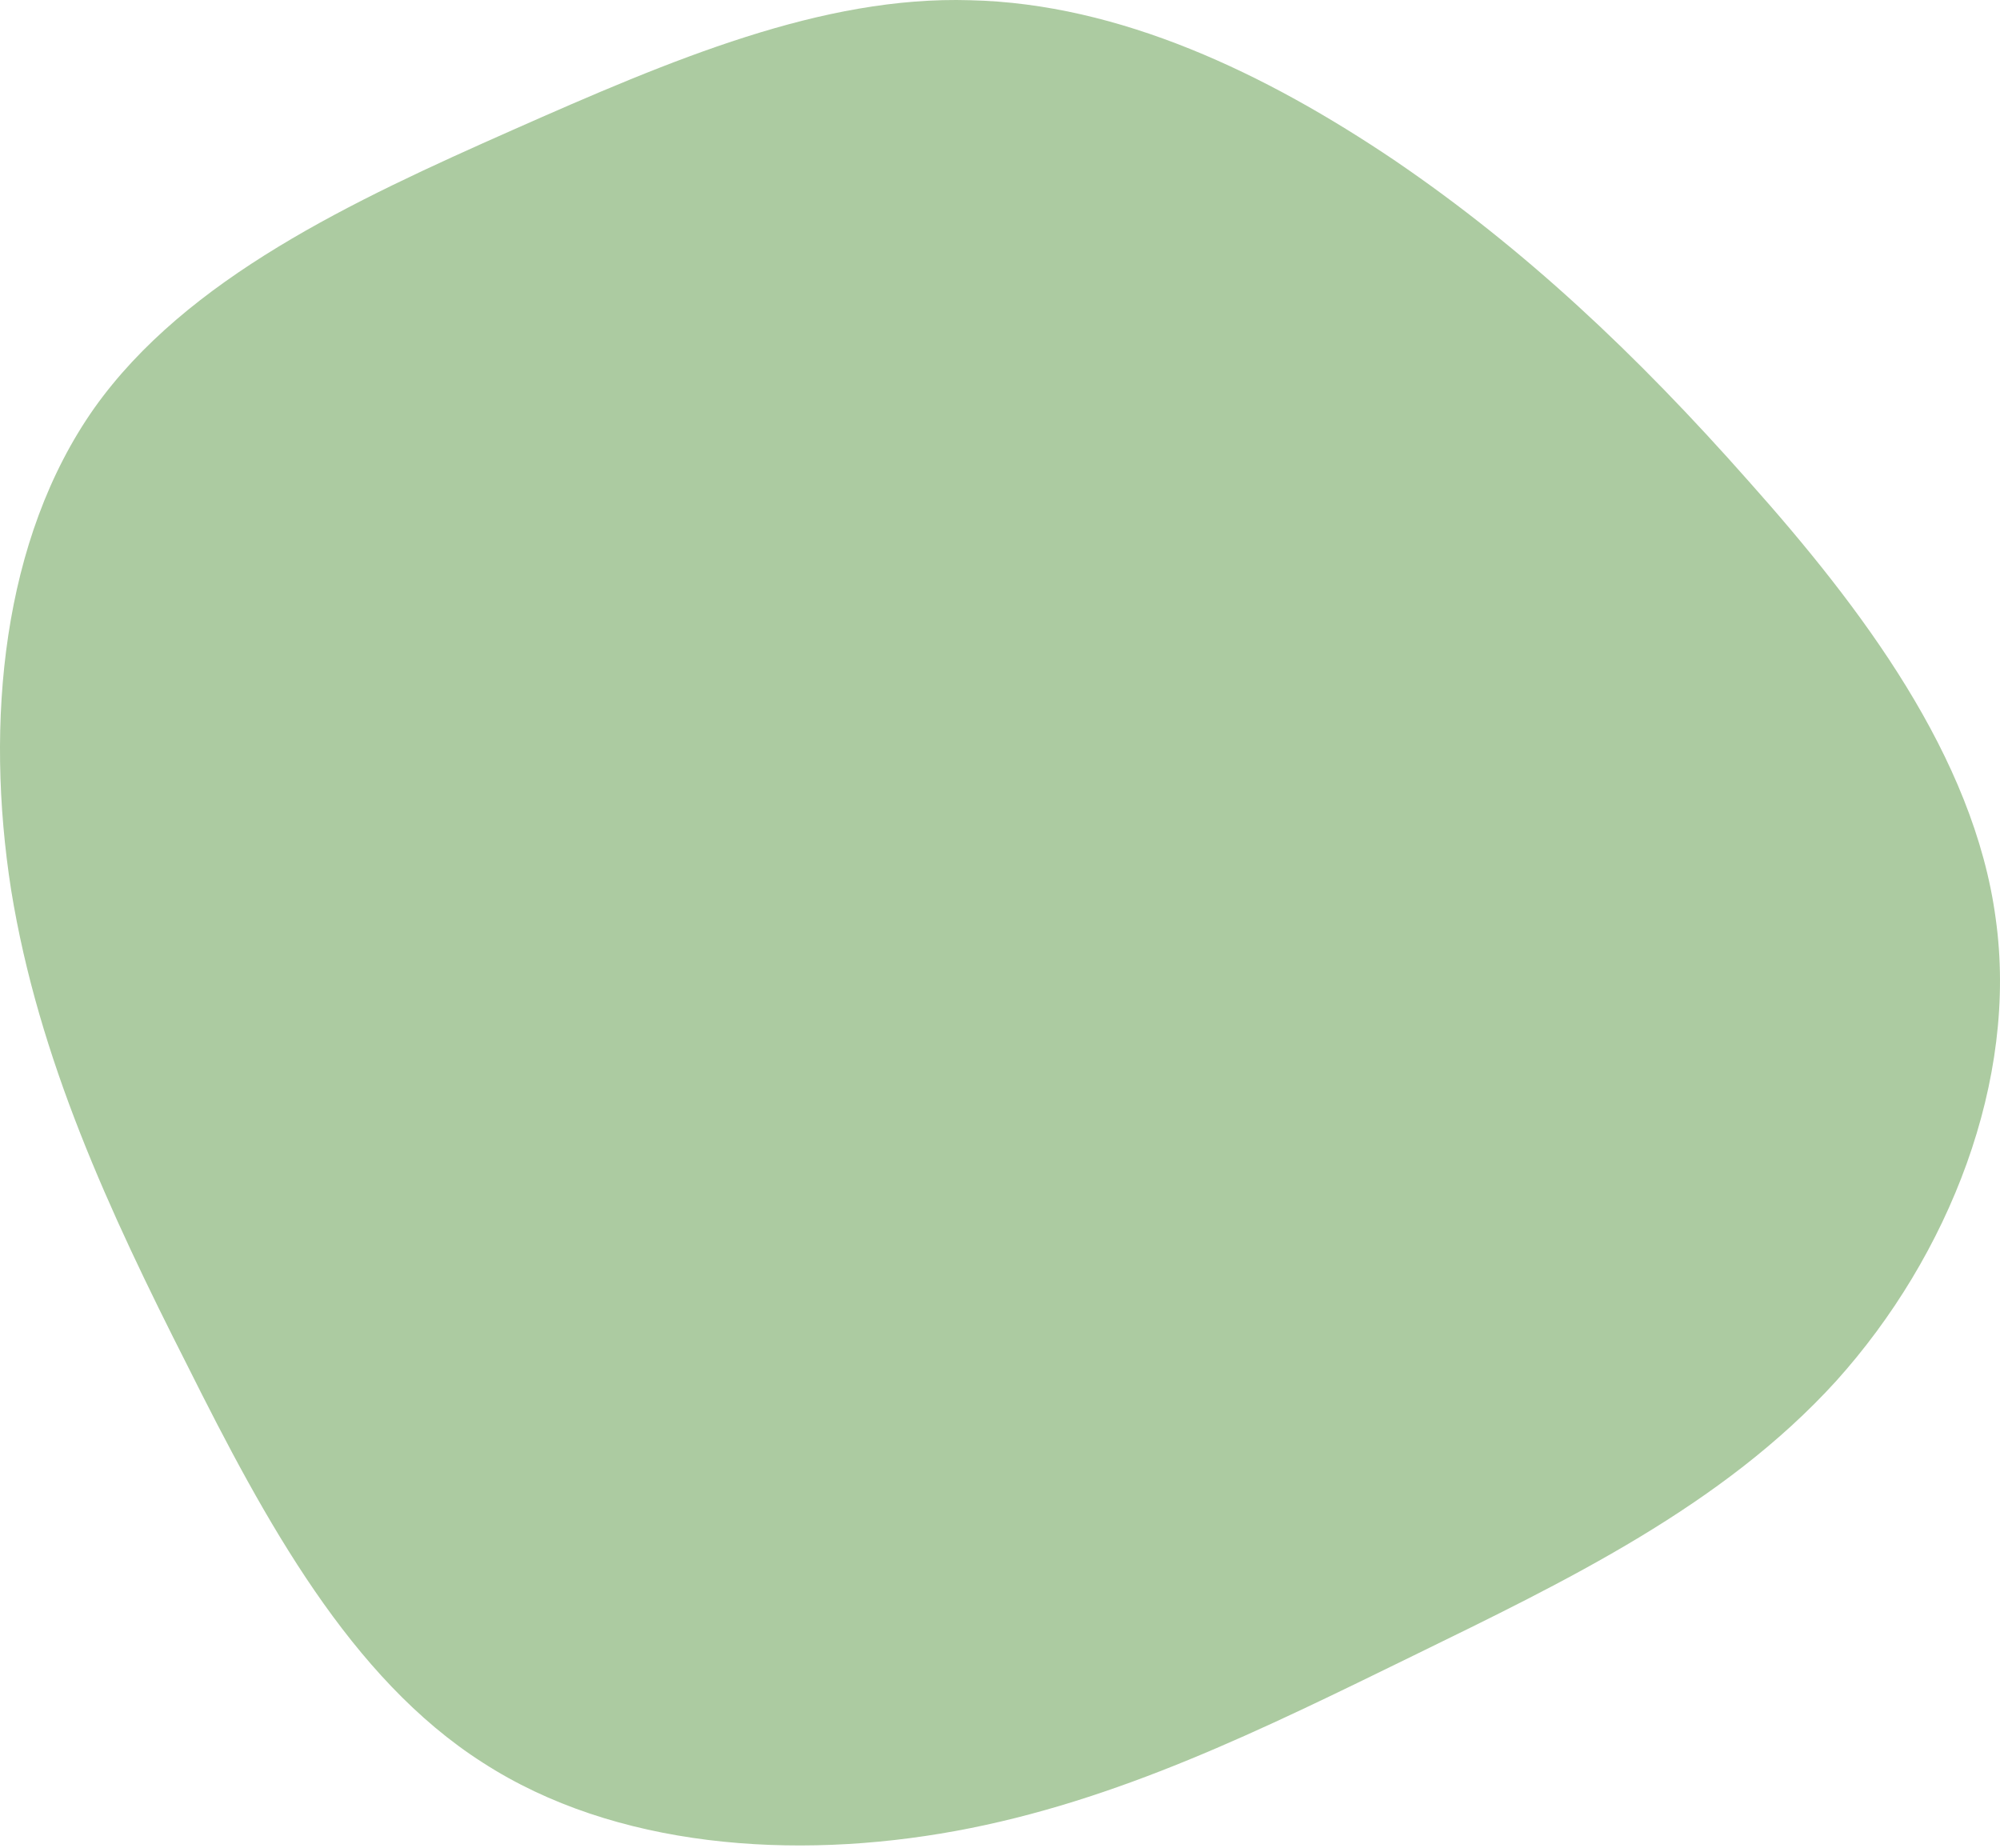 <svg width="500" height="462" viewBox="0 0 500 462" fill="none" xmlns="http://www.w3.org/2000/svg">
<path d="M348.826 40.216C381.01 62.146 408.921 88.349 437.117 120.247C465.313 151.861 493.51 189.171 498.921 229.614C504.617 270.057 487.244 313.918 459.048 345.247C430.567 376.576 391.263 395.373 353.383 413.886C315.504 432.398 279.333 450.341 238.89 457.746C198.447 465.151 153.732 462.018 120.694 440.658C87.656 419.582 66.296 380.278 46.928 341.544C27.277 302.81 9.618 264.646 2.783 222.494C-3.768 180.627 0.505 134.772 23.574 102.019C46.644 69.551 88.226 50.184 128.099 32.526C167.972 14.868 205.567 -1.082 242.592 0.058C279.903 0.912 316.358 18.285 348.826 40.216Z" fill="#ACCBA1"/>
</svg>
